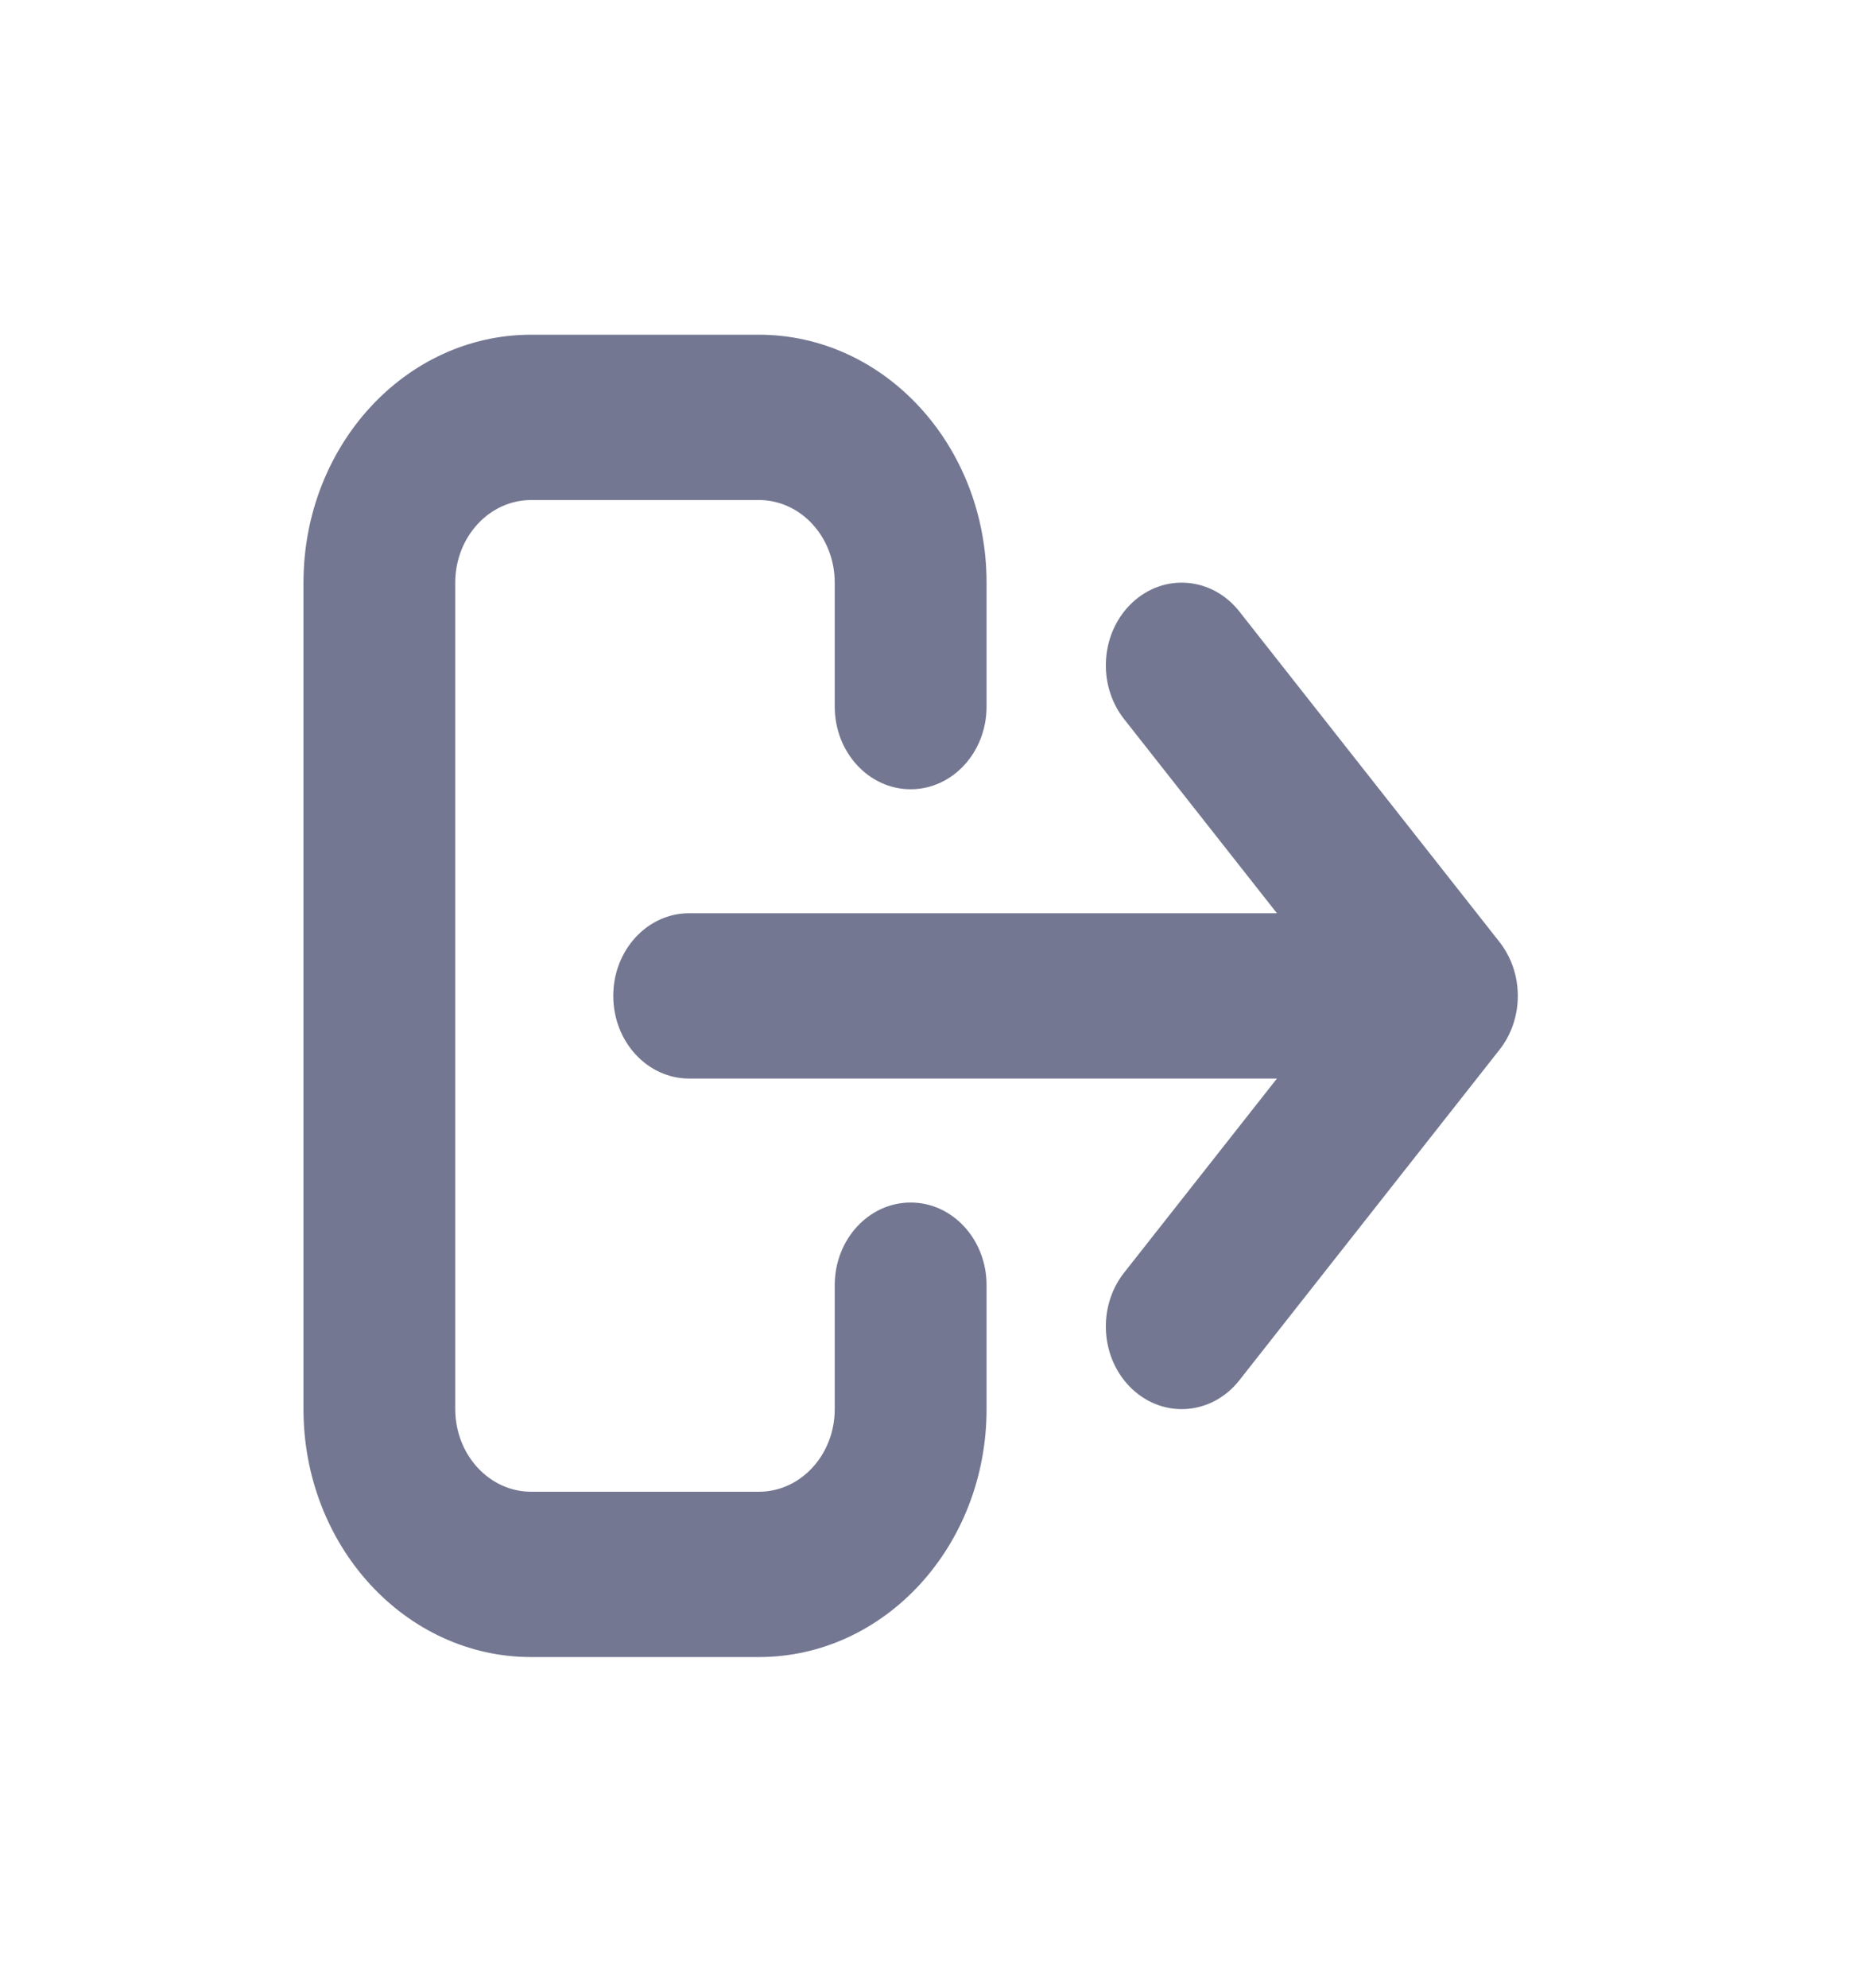 <svg width="33" height="35" viewBox="0 0 33 35" fill="none" xmlns="http://www.w3.org/2000/svg">
<path fill-rule="evenodd" clip-rule="evenodd" d="M21.836 24.305L26.412 18.494C26.63 18.223 26.742 17.881 26.742 17.536C26.742 17.301 26.69 17.064 26.584 16.849C26.537 16.754 26.48 16.663 26.412 16.578L21.836 10.768C21.356 10.158 20.511 10.087 19.951 10.61C19.39 11.133 19.325 12.052 19.805 12.662L22.498 16.081L12.142 16.081C11.403 16.081 10.805 16.733 10.805 17.536C10.805 18.34 11.403 18.992 12.142 18.992L22.498 18.992L19.805 22.411C19.325 23.021 19.39 23.94 19.951 24.463C20.511 24.986 21.356 24.915 21.836 24.305ZM13.37 8.805C14.109 8.805 14.707 9.456 14.707 10.26L14.707 12.443C14.707 13.246 15.306 13.898 16.045 13.898C16.783 13.898 17.382 13.246 17.382 12.443L17.382 10.26C17.382 7.849 15.586 5.894 13.37 5.894L9.359 5.894C7.143 5.894 5.347 7.849 5.347 10.26L5.347 24.813C5.347 27.224 7.143 29.179 9.359 29.179L13.37 29.179C15.586 29.179 17.382 27.224 17.382 24.813L17.382 22.63C17.382 21.826 16.783 21.175 16.045 21.175C15.306 21.175 14.707 21.826 14.707 22.63L14.707 24.813C14.707 25.616 14.109 26.268 13.37 26.268L9.359 26.268C8.62 26.268 8.021 25.616 8.021 24.813L8.021 10.26C8.021 9.456 8.62 8.805 9.359 8.805L13.37 8.805Z" fill="#737791"/>
</svg>
